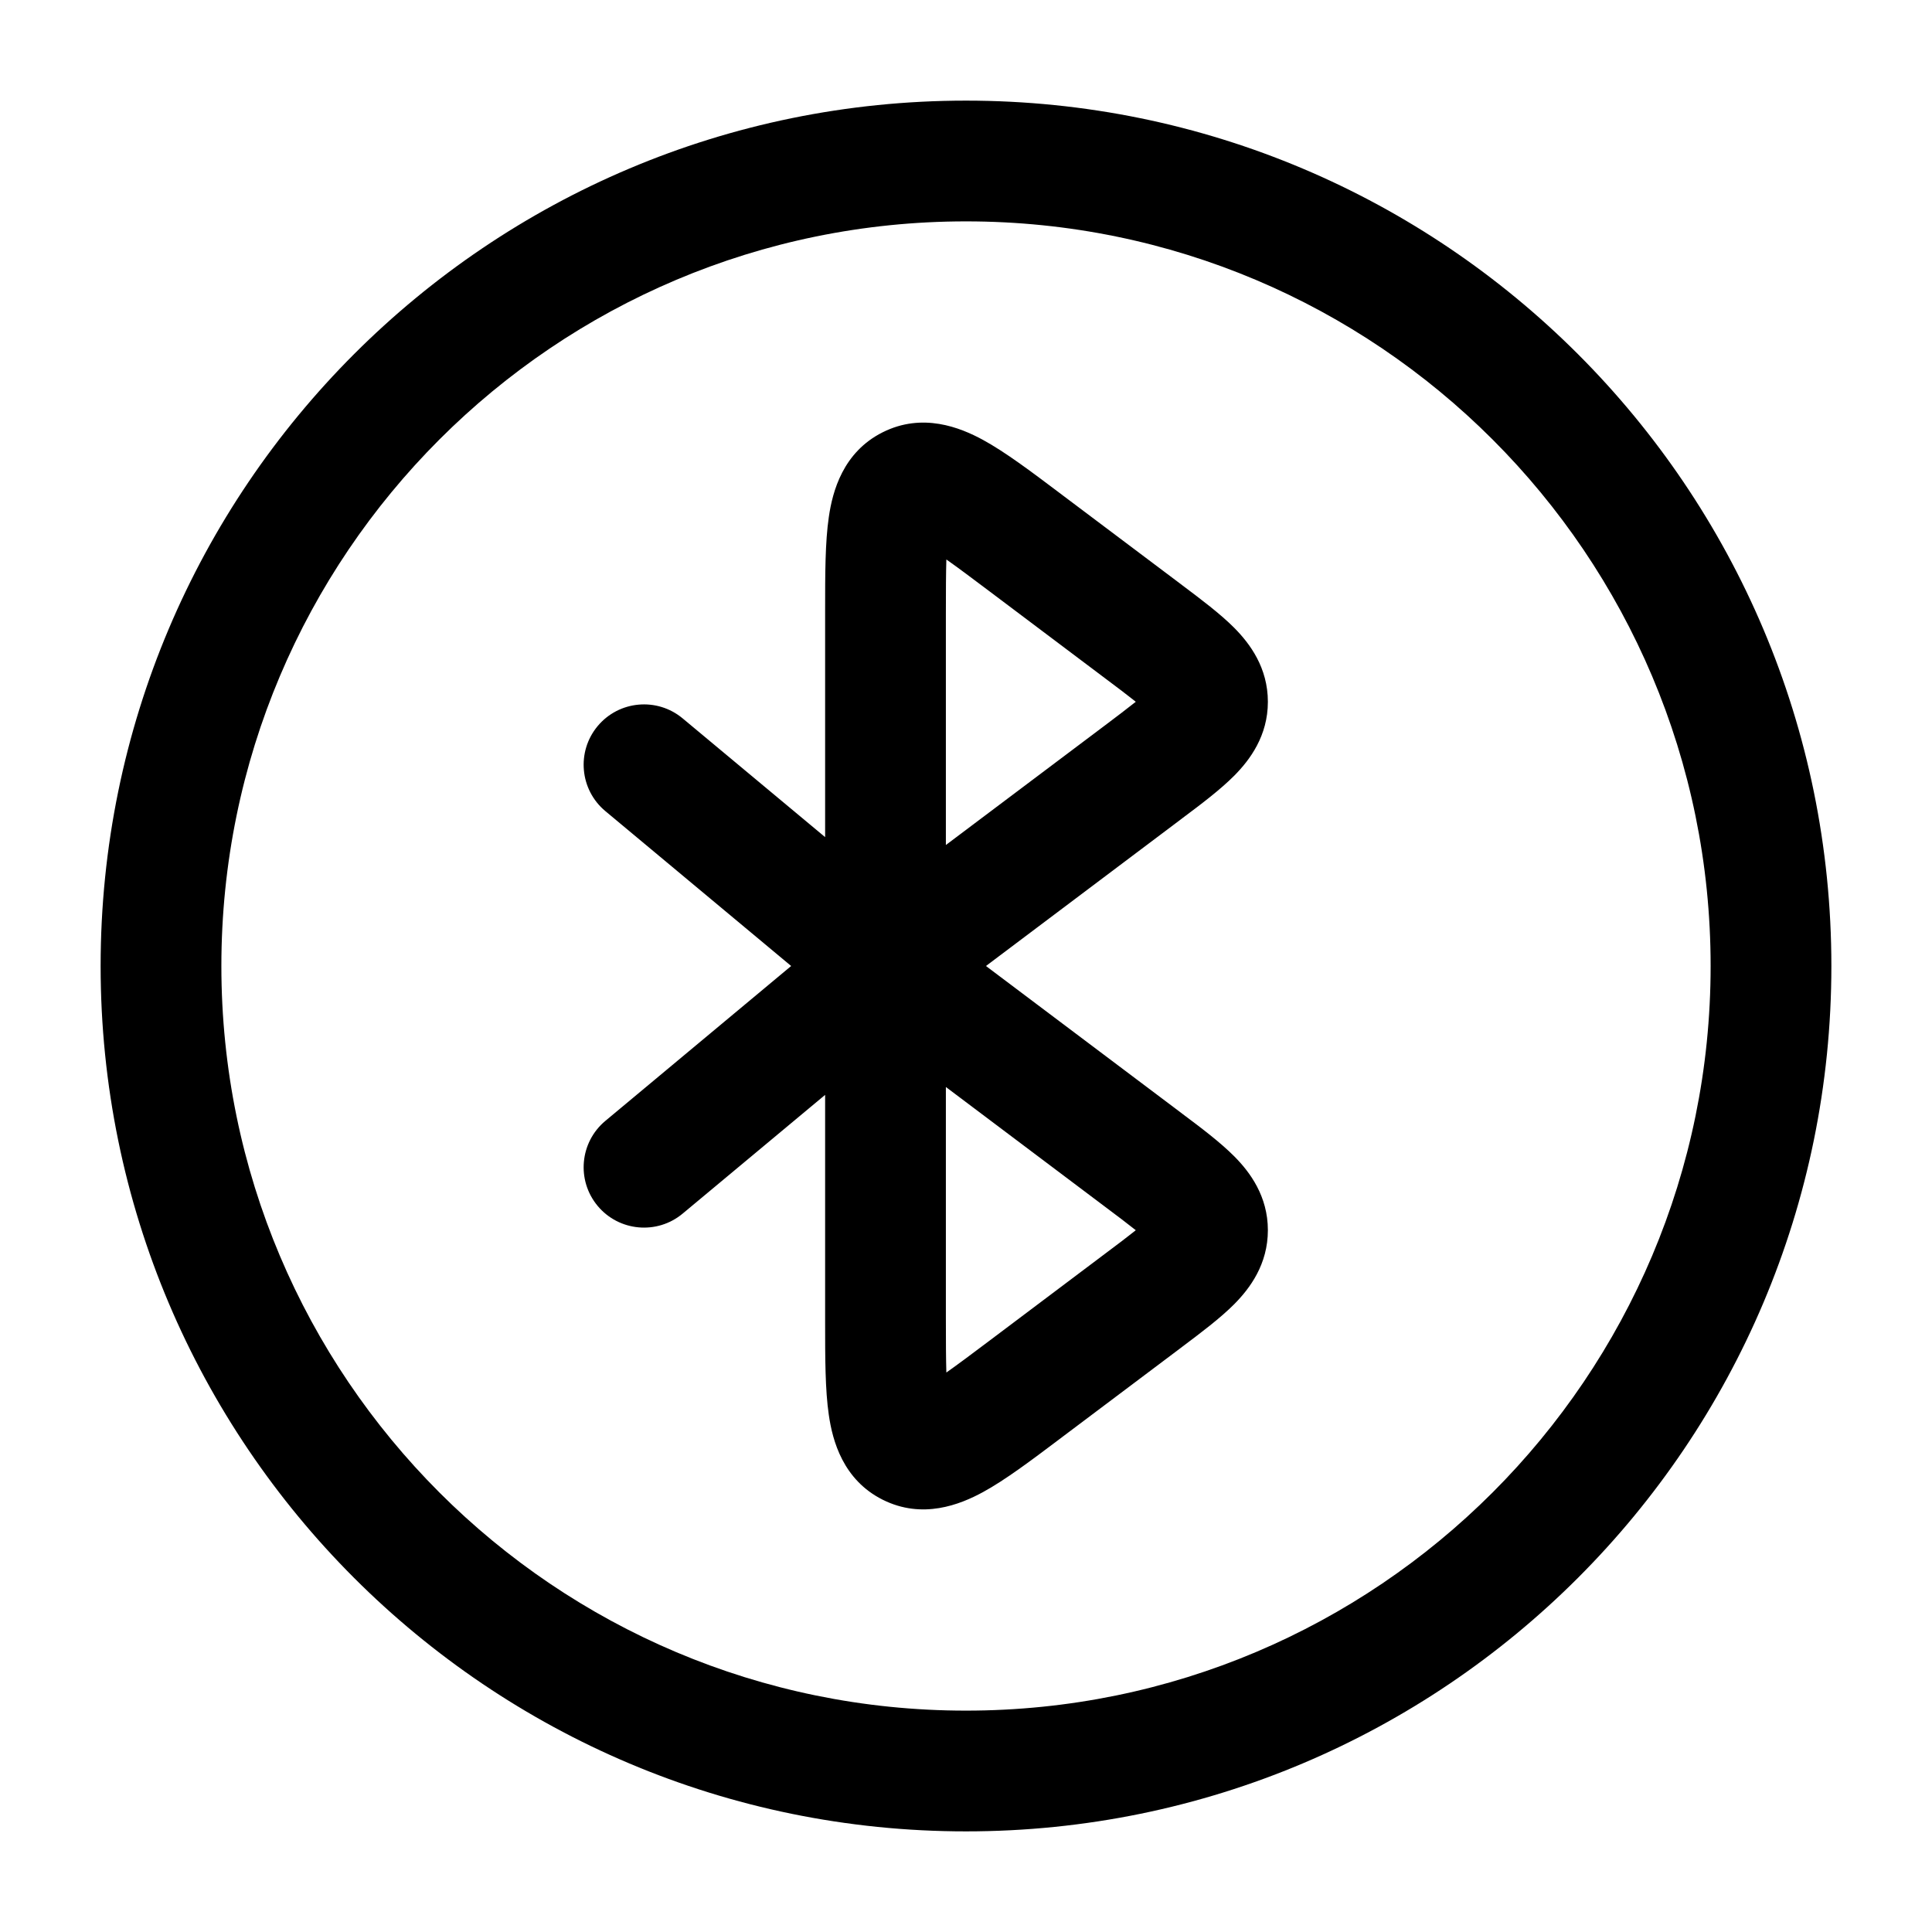 <svg width="24" height="24" viewBox="0 0 24 24" fill="none" xmlns="http://www.w3.org/2000/svg">
<path fill-rule="evenodd" clip-rule="evenodd" d="M12 2.75C6.891 2.75 2.75 6.891 2.75 12C2.75 17.109 6.891 21.25 12 21.25C17.109 21.25 21.25 17.109 21.25 12C21.25 6.891 17.109 2.75 12 2.75ZM1.25 12C1.25 6.063 6.063 1.25 12 1.25C17.937 1.25 22.75 6.063 22.75 12C22.75 17.937 17.937 22.75 12 22.75C6.063 22.75 1.25 17.937 1.25 12ZM13.155 6.118C13.169 6.128 13.182 6.138 13.196 6.149L14.651 7.243C14.662 7.252 14.674 7.26 14.685 7.269C14.922 7.447 15.16 7.626 15.333 7.8C15.527 7.996 15.75 8.294 15.75 8.718C15.75 9.141 15.527 9.439 15.333 9.635C15.16 9.809 14.922 9.989 14.685 10.166C14.674 10.175 14.662 10.184 14.651 10.192L12.248 12L14.651 13.808C14.662 13.816 14.674 13.825 14.685 13.834C14.922 14.011 15.16 14.191 15.333 14.365C15.527 14.56 15.75 14.859 15.75 15.282C15.75 15.706 15.527 16.004 15.333 16.2C15.16 16.374 14.922 16.553 14.685 16.731C14.674 16.74 14.662 16.748 14.651 16.757L13.196 17.851C13.182 17.862 13.169 17.872 13.155 17.882C12.81 18.142 12.487 18.385 12.21 18.536C11.927 18.69 11.46 18.878 10.965 18.63C10.472 18.383 10.342 17.897 10.296 17.578C10.25 17.266 10.25 16.861 10.25 16.428C10.25 16.411 10.25 16.394 10.25 16.377V13.601L8.48 15.076C8.162 15.341 7.689 15.298 7.424 14.98C7.159 14.662 7.202 14.189 7.52 13.924L9.828 12L7.52 10.076C7.202 9.811 7.159 9.338 7.424 9.02C7.689 8.702 8.162 8.659 8.48 8.924L10.25 10.399V7.623C10.25 7.606 10.25 7.589 10.25 7.572C10.25 7.139 10.25 6.734 10.296 6.422C10.342 6.103 10.472 5.617 10.965 5.37C11.46 5.122 11.927 5.31 12.21 5.464C12.487 5.615 12.81 5.858 13.155 6.118ZM11.75 13.503V16.377C11.75 16.663 11.751 16.88 11.756 17.05C11.894 16.953 12.068 16.823 12.295 16.652L13.749 15.558C13.885 15.456 13.993 15.375 14.083 15.303C14.092 15.296 14.101 15.289 14.109 15.282C14.101 15.276 14.092 15.269 14.083 15.262C13.993 15.19 13.885 15.109 13.749 15.007L11.75 13.503ZM11.41 17.258C11.41 17.258 11.412 17.257 11.414 17.256C11.411 17.257 11.41 17.258 11.41 17.258ZM11.797 17.447C11.798 17.45 11.799 17.451 11.798 17.451C11.798 17.451 11.798 17.45 11.797 17.447ZM11.75 10.497V7.623C11.75 7.337 11.751 7.12 11.756 6.95C11.894 7.047 12.068 7.177 12.295 7.348L13.749 8.442C13.885 8.544 13.993 8.625 14.083 8.697C14.092 8.704 14.101 8.711 14.109 8.718C14.101 8.724 14.092 8.731 14.083 8.738C13.993 8.81 13.885 8.891 13.749 8.994L11.75 10.497ZM11.798 6.549C11.799 6.549 11.798 6.55 11.797 6.553C11.798 6.55 11.798 6.549 11.798 6.549ZM11.414 6.744C11.412 6.743 11.41 6.742 11.41 6.742C11.41 6.742 11.411 6.743 11.414 6.744Z" fill="#000000"/>
</svg>